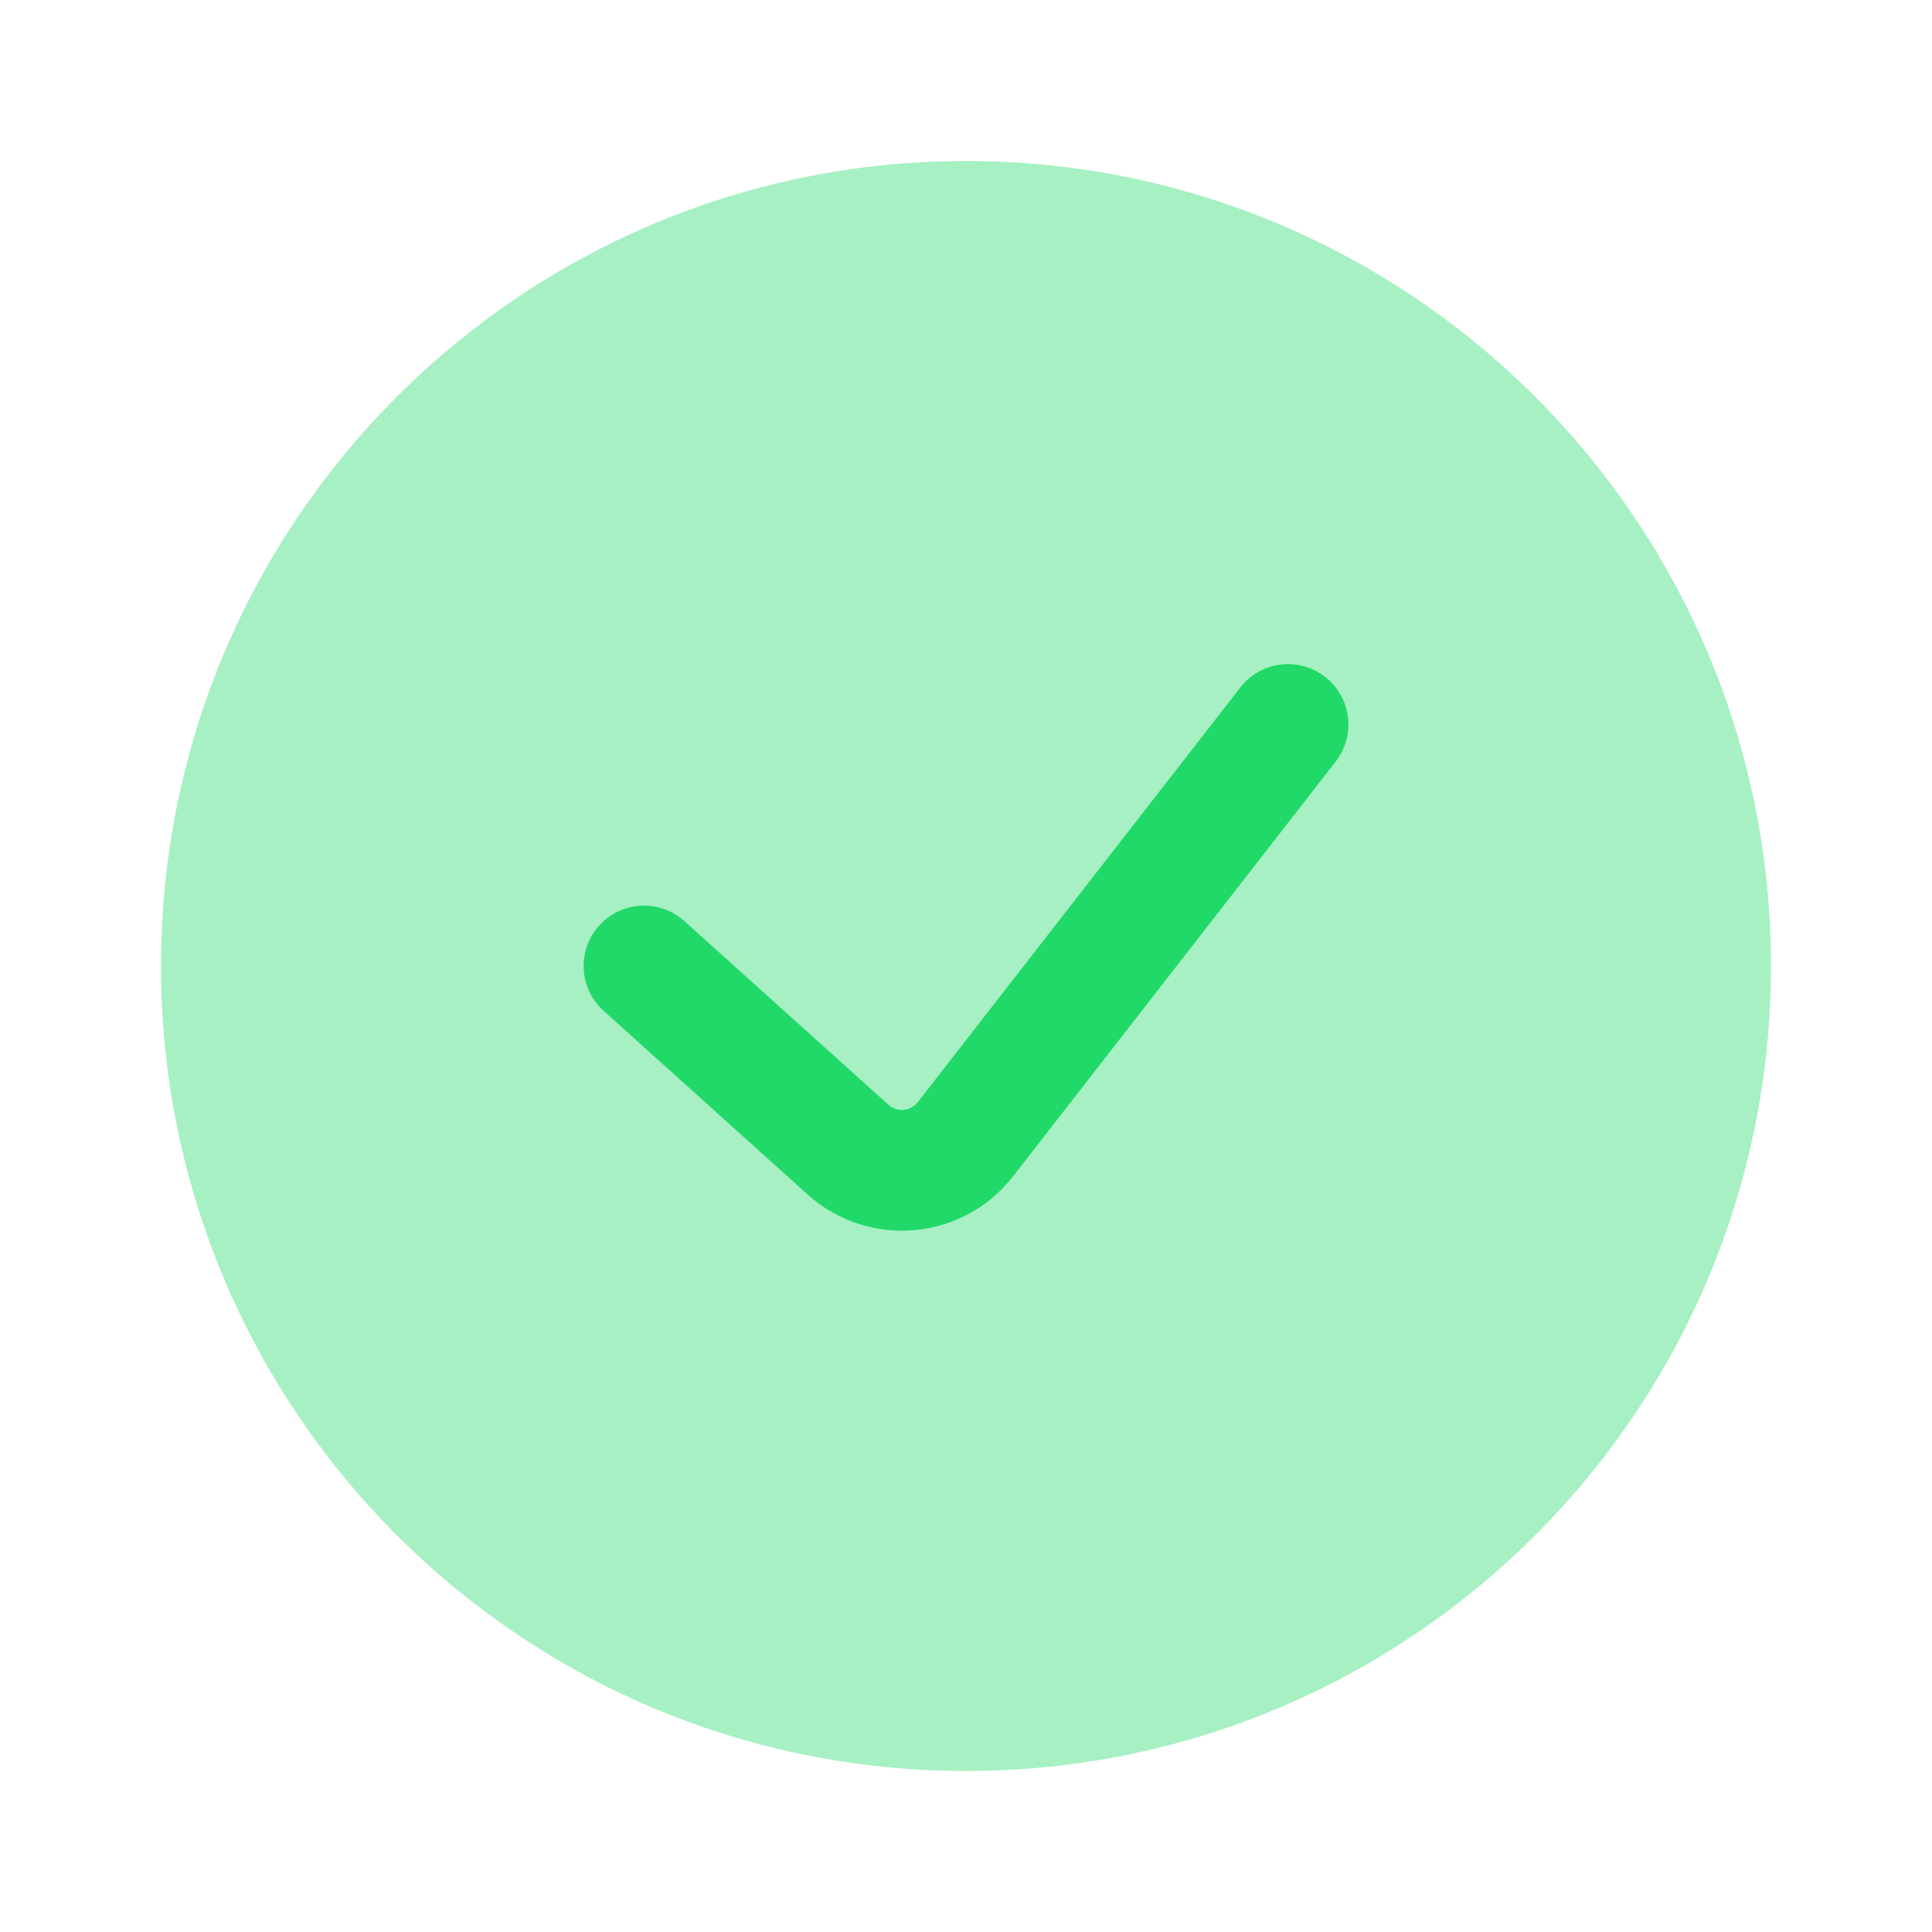 <svg width="32" height="32" viewBox="0 0 32 32" fill="none" xmlns="http://www.w3.org/2000/svg">
<path opacity="0.4" d="M29.333 16C29.333 23.364 23.364 29.333 16 29.333C8.636 29.333 2.667 23.364 2.667 16C2.667 8.636 8.636 2.667 16 2.667C23.364 2.667 29.333 8.636 29.333 16Z" fill="#21D969"/>
<path fill-rule="evenodd" clip-rule="evenodd" d="M21.947 11.211C22.383 11.55 22.462 12.178 22.123 12.614L16.78 19.483C15.948 20.552 14.384 20.691 13.377 19.785L9.998 16.743C9.587 16.374 9.554 15.742 9.923 15.331C10.293 14.921 10.925 14.887 11.336 15.257L14.715 18.298C14.859 18.428 15.082 18.408 15.201 18.255L20.544 11.386C20.883 10.95 21.511 10.872 21.947 11.211Z" fill="#21D969"/>
</svg>
